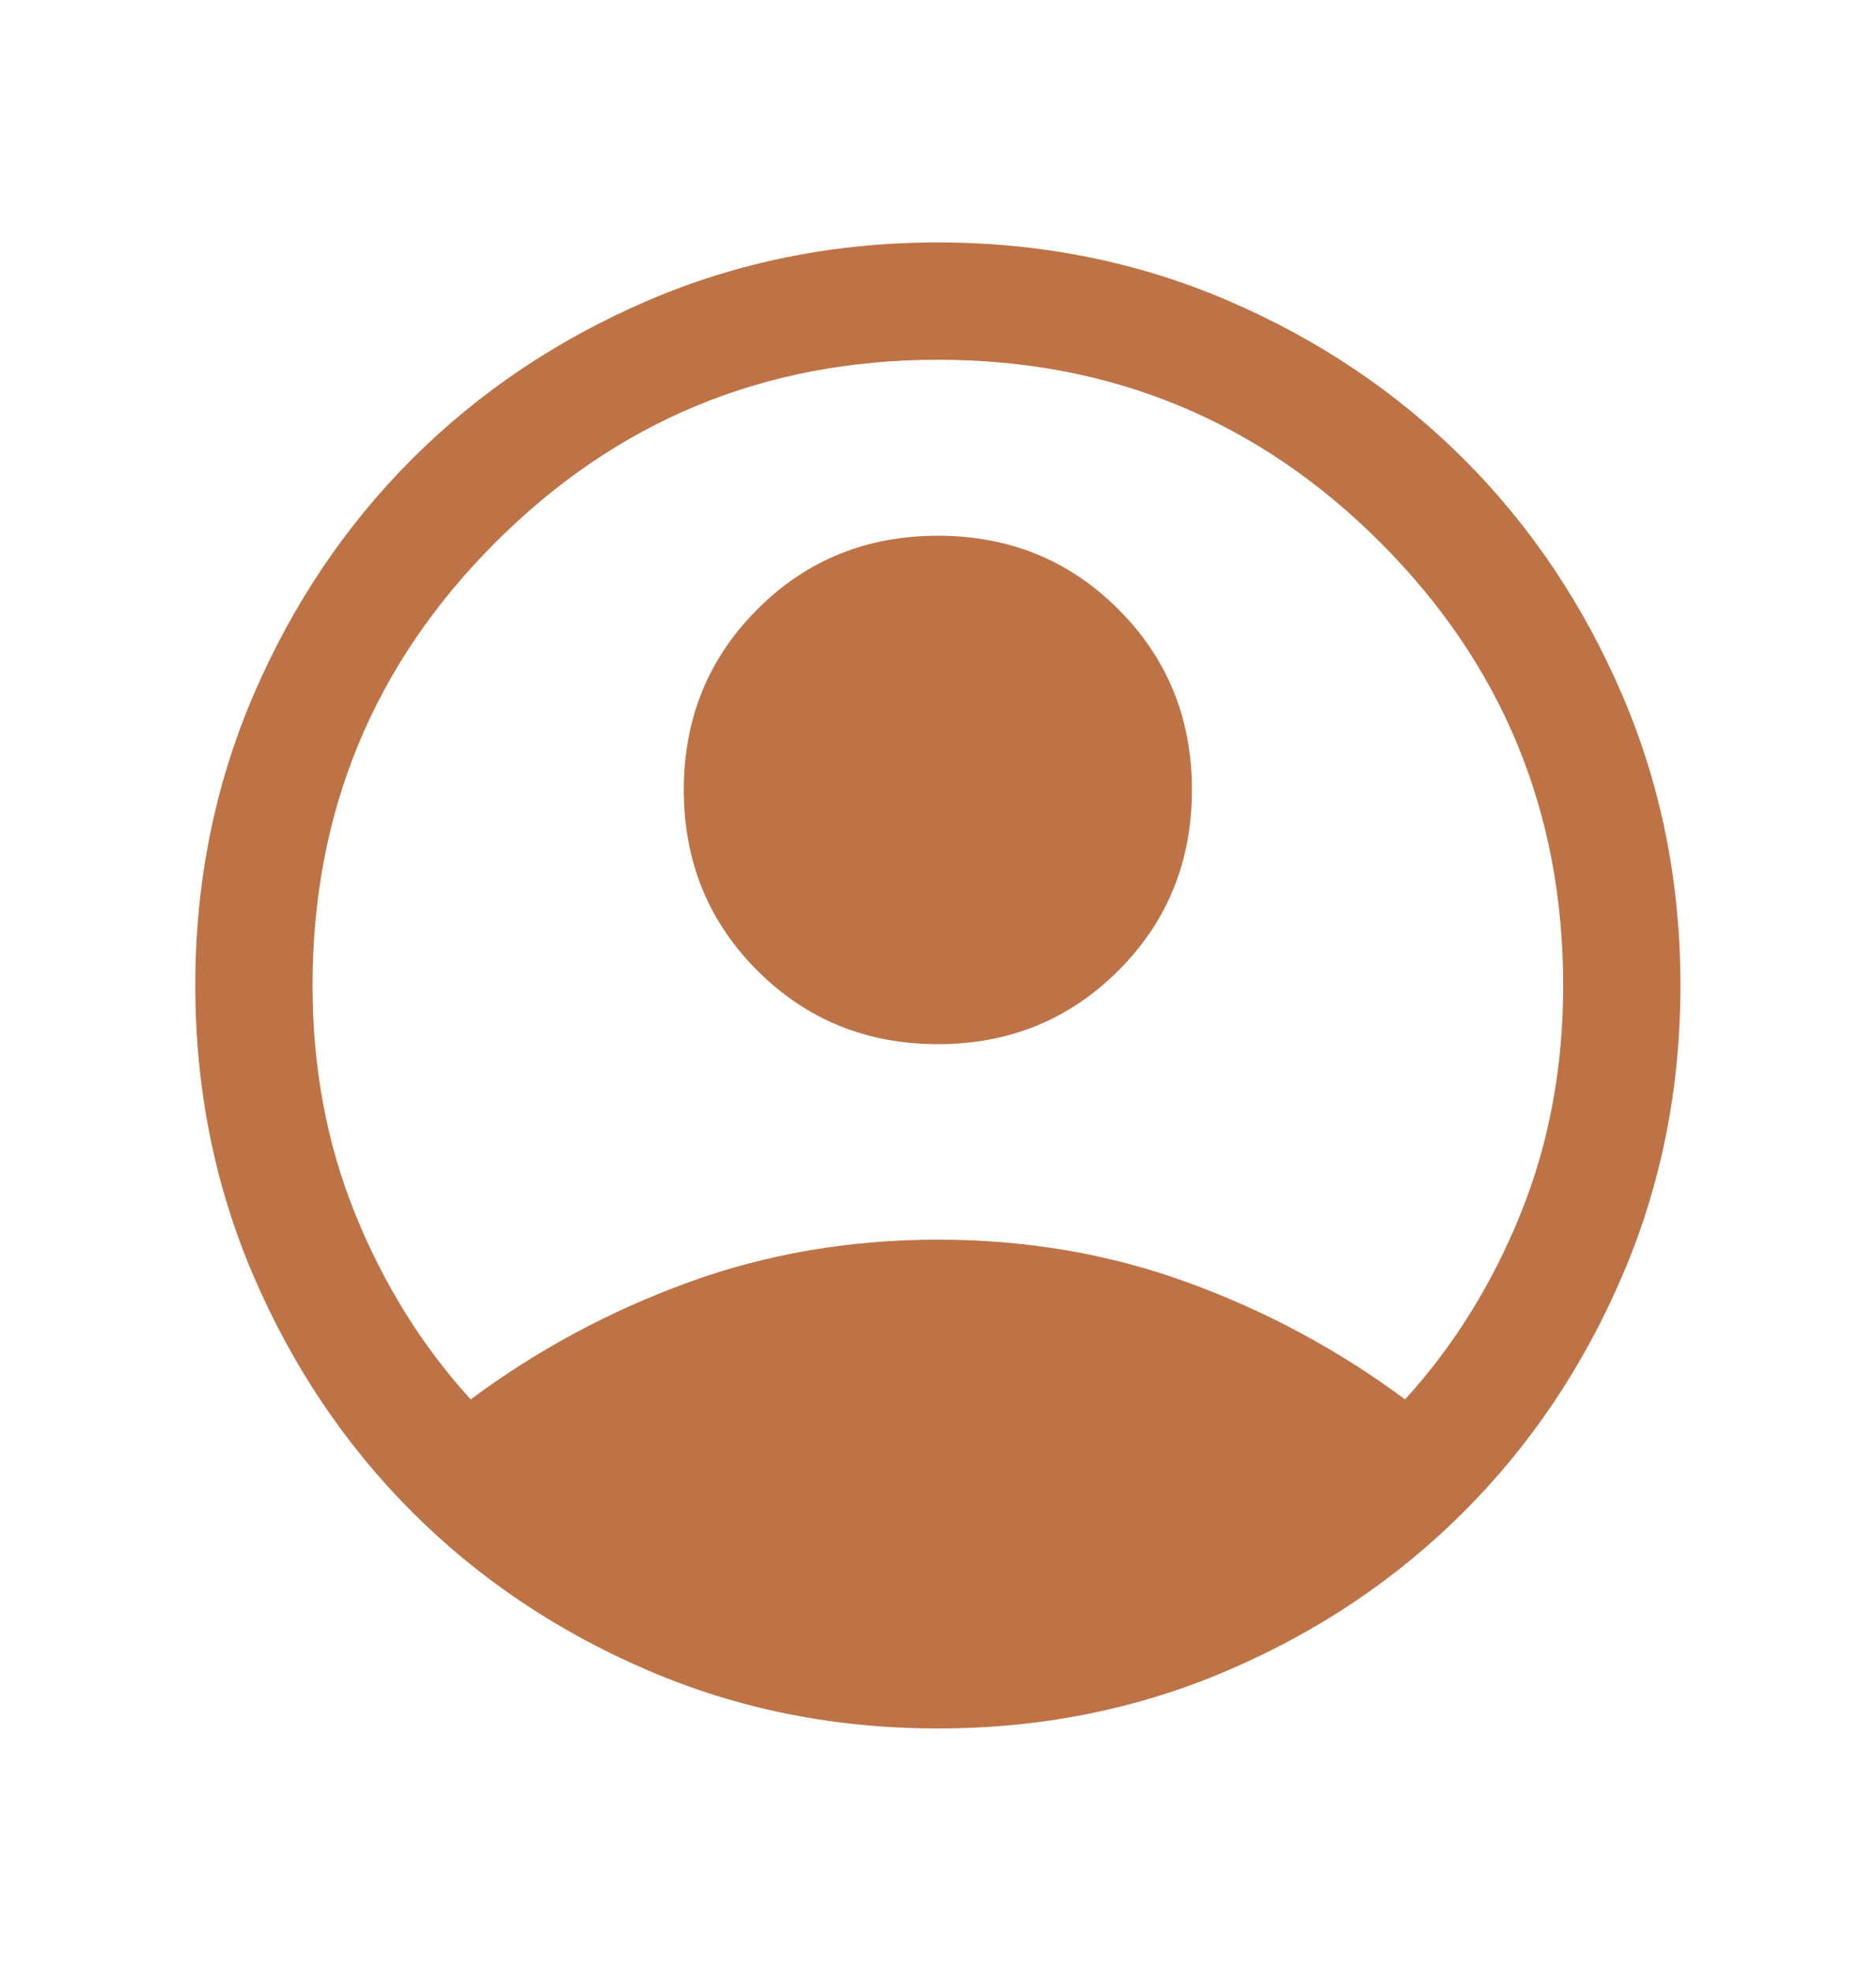 <svg width="20" height="21" viewBox="0 0 20 21" fill="none" xmlns="http://www.w3.org/2000/svg">
<mask id="mask0_304_45988" style="mask-type:alpha" maskUnits="userSpaceOnUse" x="0" y="0" width="20" height="21">
<rect y="0.5" width="20" height="20" fill="#D9D9D9"/>
</mask>
<g mask="url(#mask0_304_45988)">
<path d="M5.018 14.91C5.726 14.384 6.498 13.969 7.333 13.665C8.168 13.36 9.056 13.208 9.999 13.208C10.941 13.208 11.83 13.36 12.665 13.665C13.499 13.969 14.271 14.384 14.979 14.91C15.498 14.341 15.908 13.681 16.211 12.932C16.514 12.183 16.665 11.373 16.665 10.5C16.665 8.652 16.016 7.08 14.717 5.781C13.419 4.482 11.846 3.833 9.999 3.833C8.151 3.833 6.579 4.482 5.28 5.781C3.981 7.08 3.332 8.652 3.332 10.5C3.332 11.373 3.483 12.183 3.786 12.932C4.089 13.681 4.5 14.341 5.018 14.91ZM9.999 11.125C9.238 11.125 8.596 10.863 8.074 10.341C7.552 9.819 7.29 9.177 7.29 8.416C7.29 7.656 7.552 7.014 8.074 6.492C8.596 5.969 9.238 5.708 9.999 5.708C10.759 5.708 11.401 5.969 11.923 6.492C12.446 7.014 12.707 7.656 12.707 8.416C12.707 9.177 12.446 9.819 11.923 10.341C11.401 10.863 10.759 11.125 9.999 11.125ZM9.999 18.416C8.899 18.416 7.868 18.21 6.905 17.796C5.942 17.383 5.104 16.82 4.391 16.107C3.679 15.394 3.116 14.556 2.702 13.593C2.289 12.63 2.082 11.599 2.082 10.5C2.082 9.4 2.289 8.369 2.702 7.406C3.116 6.443 3.679 5.605 4.391 4.892C5.104 4.18 5.942 3.617 6.905 3.203C7.868 2.79 8.899 2.583 9.999 2.583C11.098 2.583 12.129 2.79 13.092 3.203C14.056 3.617 14.893 4.18 15.606 4.892C16.319 5.605 16.882 6.443 17.295 7.406C17.709 8.369 17.915 9.4 17.915 10.5C17.915 11.599 17.709 12.63 17.295 13.593C16.882 14.556 16.319 15.394 15.606 16.107C14.893 16.82 14.056 17.383 13.092 17.796C12.129 18.21 11.098 18.416 9.999 18.416Z" fill="#BE7346"/>
</g>
</svg>
